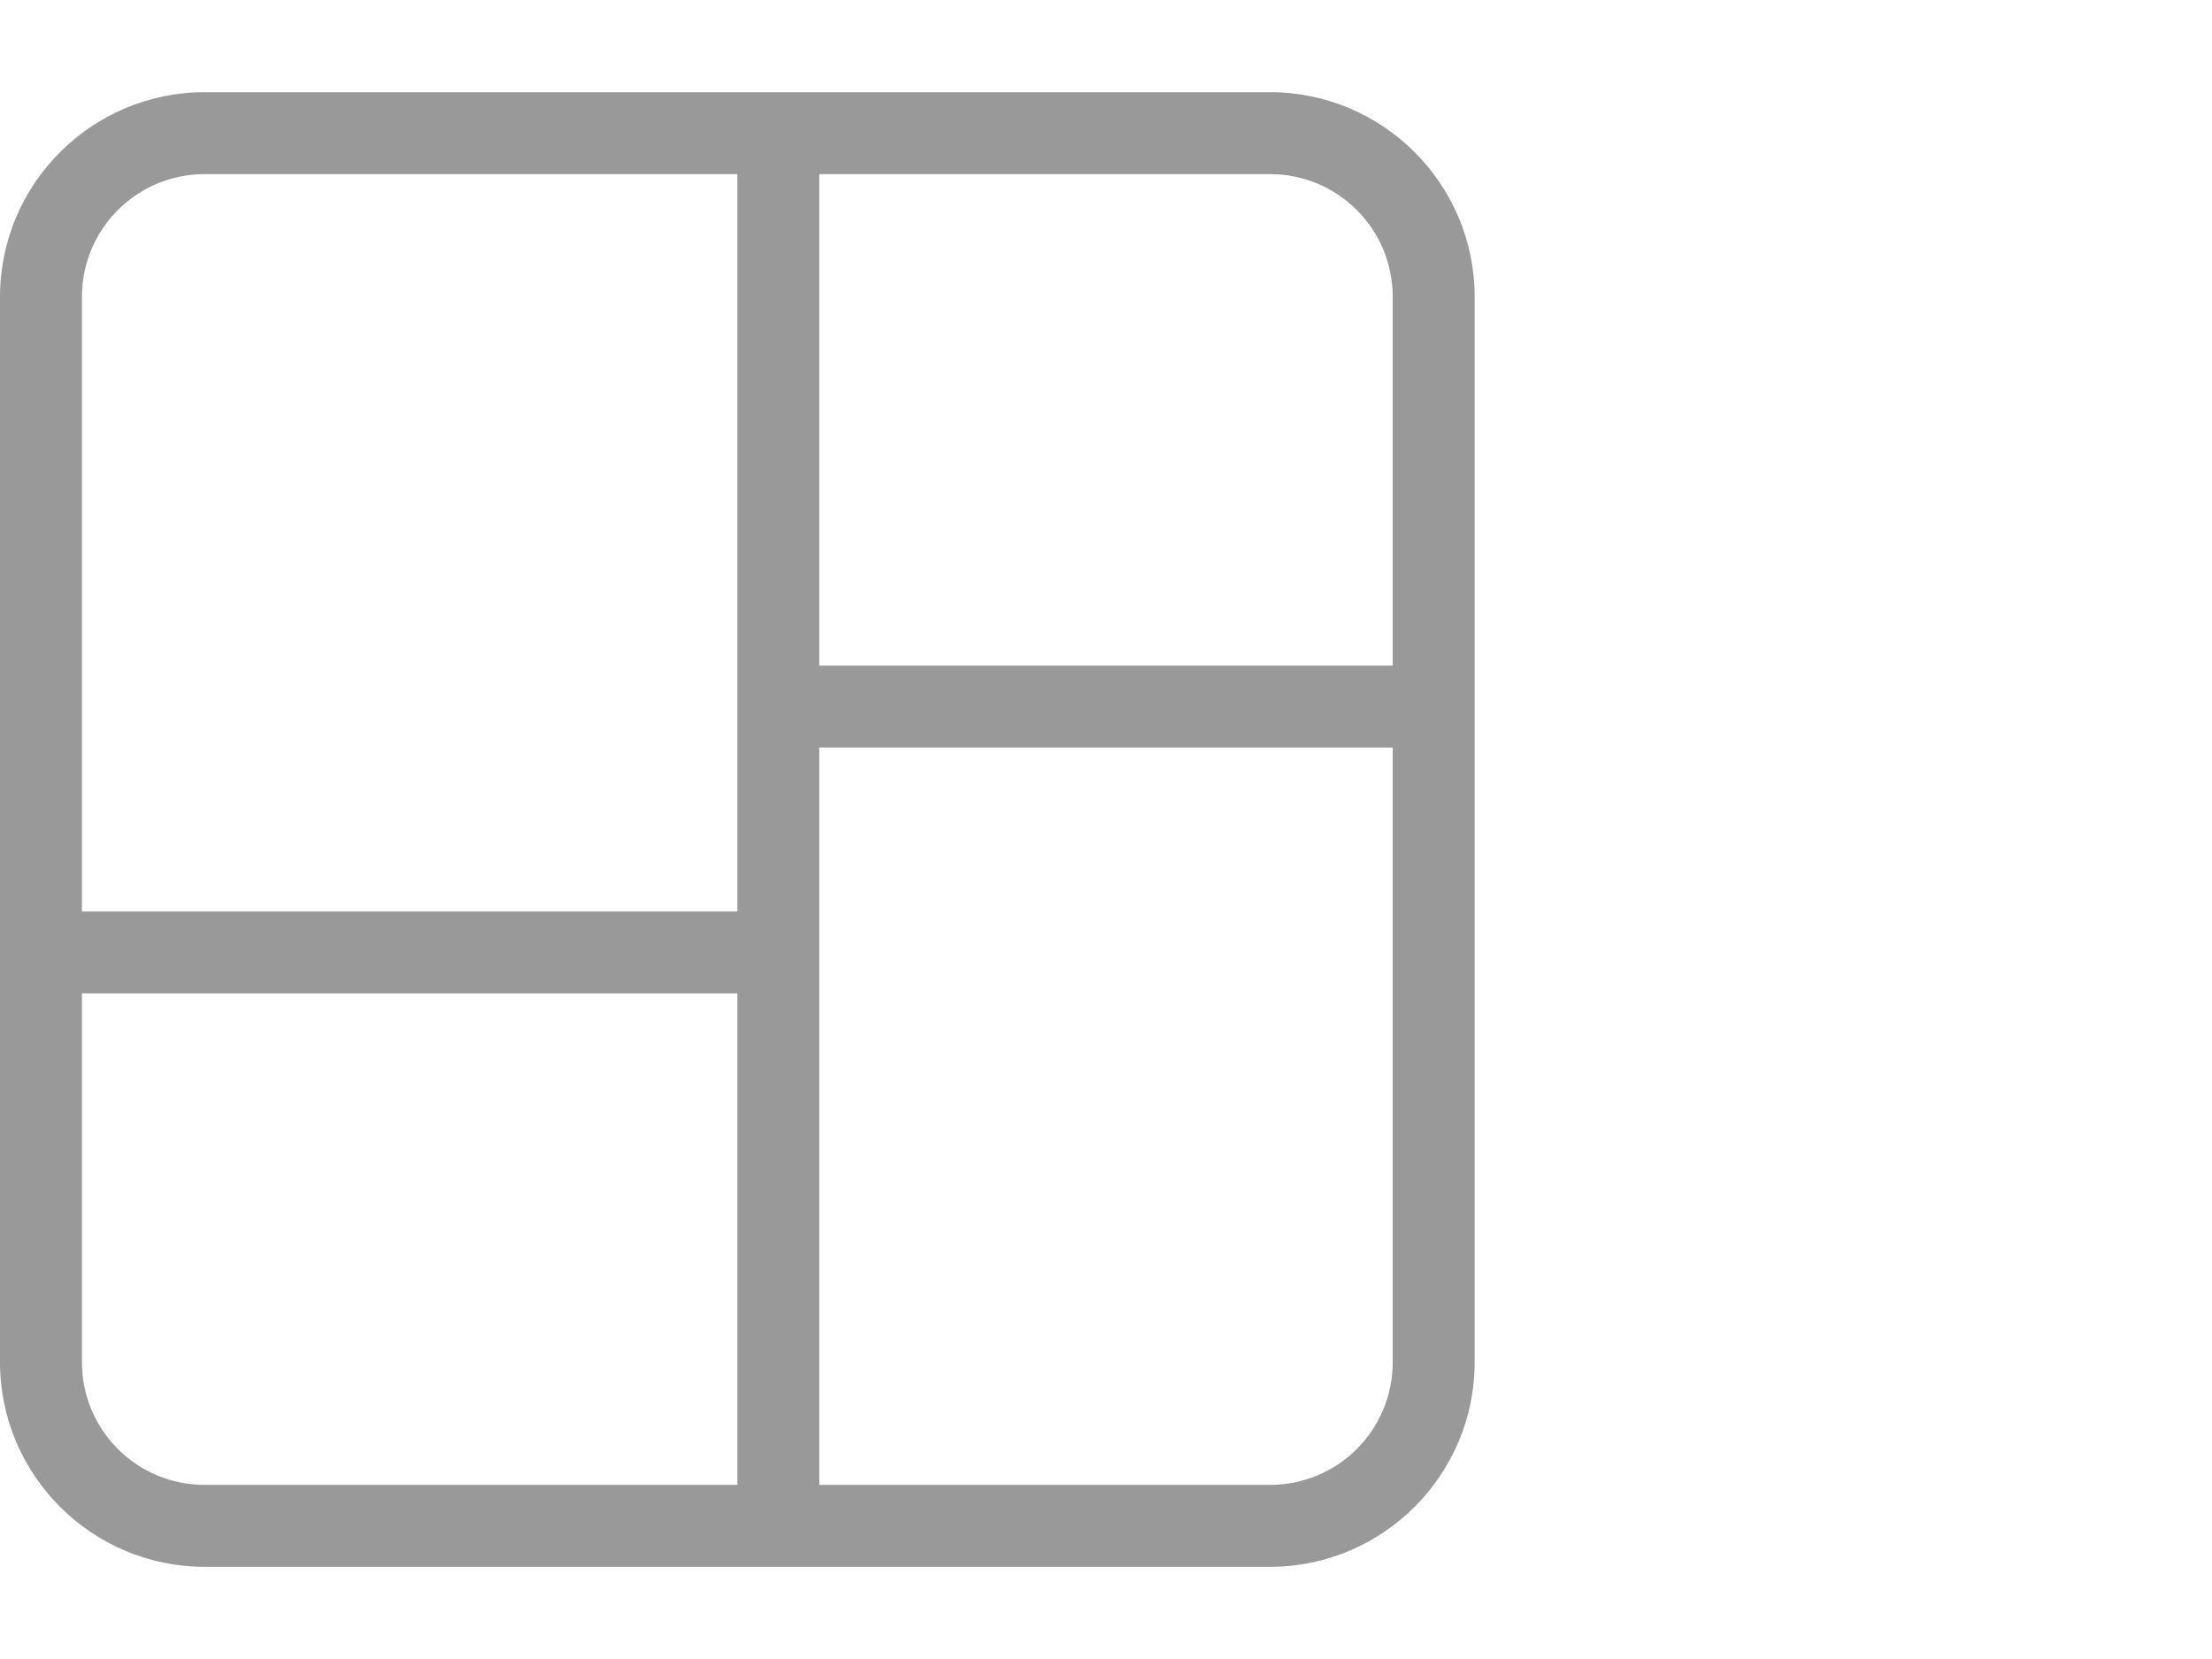 <?xml version="1.0" encoding="UTF-8" standalone="no"?>
<!DOCTYPE svg PUBLIC "-//W3C//DTD SVG 1.1//EN" "http://www.w3.org/Graphics/SVG/1.1/DTD/svg11.dtd">
<svg xmlns:dc="http://purl.org/dc/elements/1.1/" xmlns:xl="http://www.w3.org/1999/xlink" version="1.1" xmlns="http://www.w3.org/2000/svg" viewBox="-700 -3230 24 18" width="24" height="18">
  <defs/>
  <g id="SOURCES" stroke-dasharray="none" stroke="none" stroke-opacity="1" fill="none" fill-opacity="1">
    <title>SOURCES</title>
    <g id="SOURCES_Calque_2">
      <title>Calque 2</title>
      <g id="Group_10248">
        <g id="Group_10245">
          <title>layout-4</title>
          <g id="Graphic_10246">
            <path d="M -691.111 -3213.889 L -686.222 -3213.889 C -685.484 -3213.889 -684.889 -3214.484 -684.889 -3215.222 L -684.889 -3221.889 L -691.111 -3221.889 Z M -692 -3213.889 L -692 -3219.222 L -699.111 -3219.222 L -699.111 -3215.222 C -699.111 -3214.484 -698.516 -3213.889 -697.778 -3213.889 Z M -692 -3220.111 L -692 -3228.111 L -697.778 -3228.111 C -698.516 -3228.111 -699.111 -3227.516 -699.111 -3226.778 L -699.111 -3220.111 Z M -691.111 -3228.111 L -691.111 -3222.778 L -684.889 -3222.778 L -684.889 -3226.778 C -684.889 -3227.516 -685.484 -3228.111 -686.222 -3228.111 Z M -700 -3226.778 C -700 -3228.004 -699.004 -3229 -697.778 -3229 L -686.222 -3229 C -684.996 -3229 -684 -3228.004 -684 -3226.778 L -684 -3215.222 C -684 -3213.996 -684.996 -3213 -686.222 -3213 L -697.778 -3213 C -699.004 -3213 -700 -3213.996 -700 -3215.222 Z" fill="#999"/>
          </g>
        </g>
        <g id="Graphic_10247"/>
      </g>
    </g>
  </g>
</svg>
